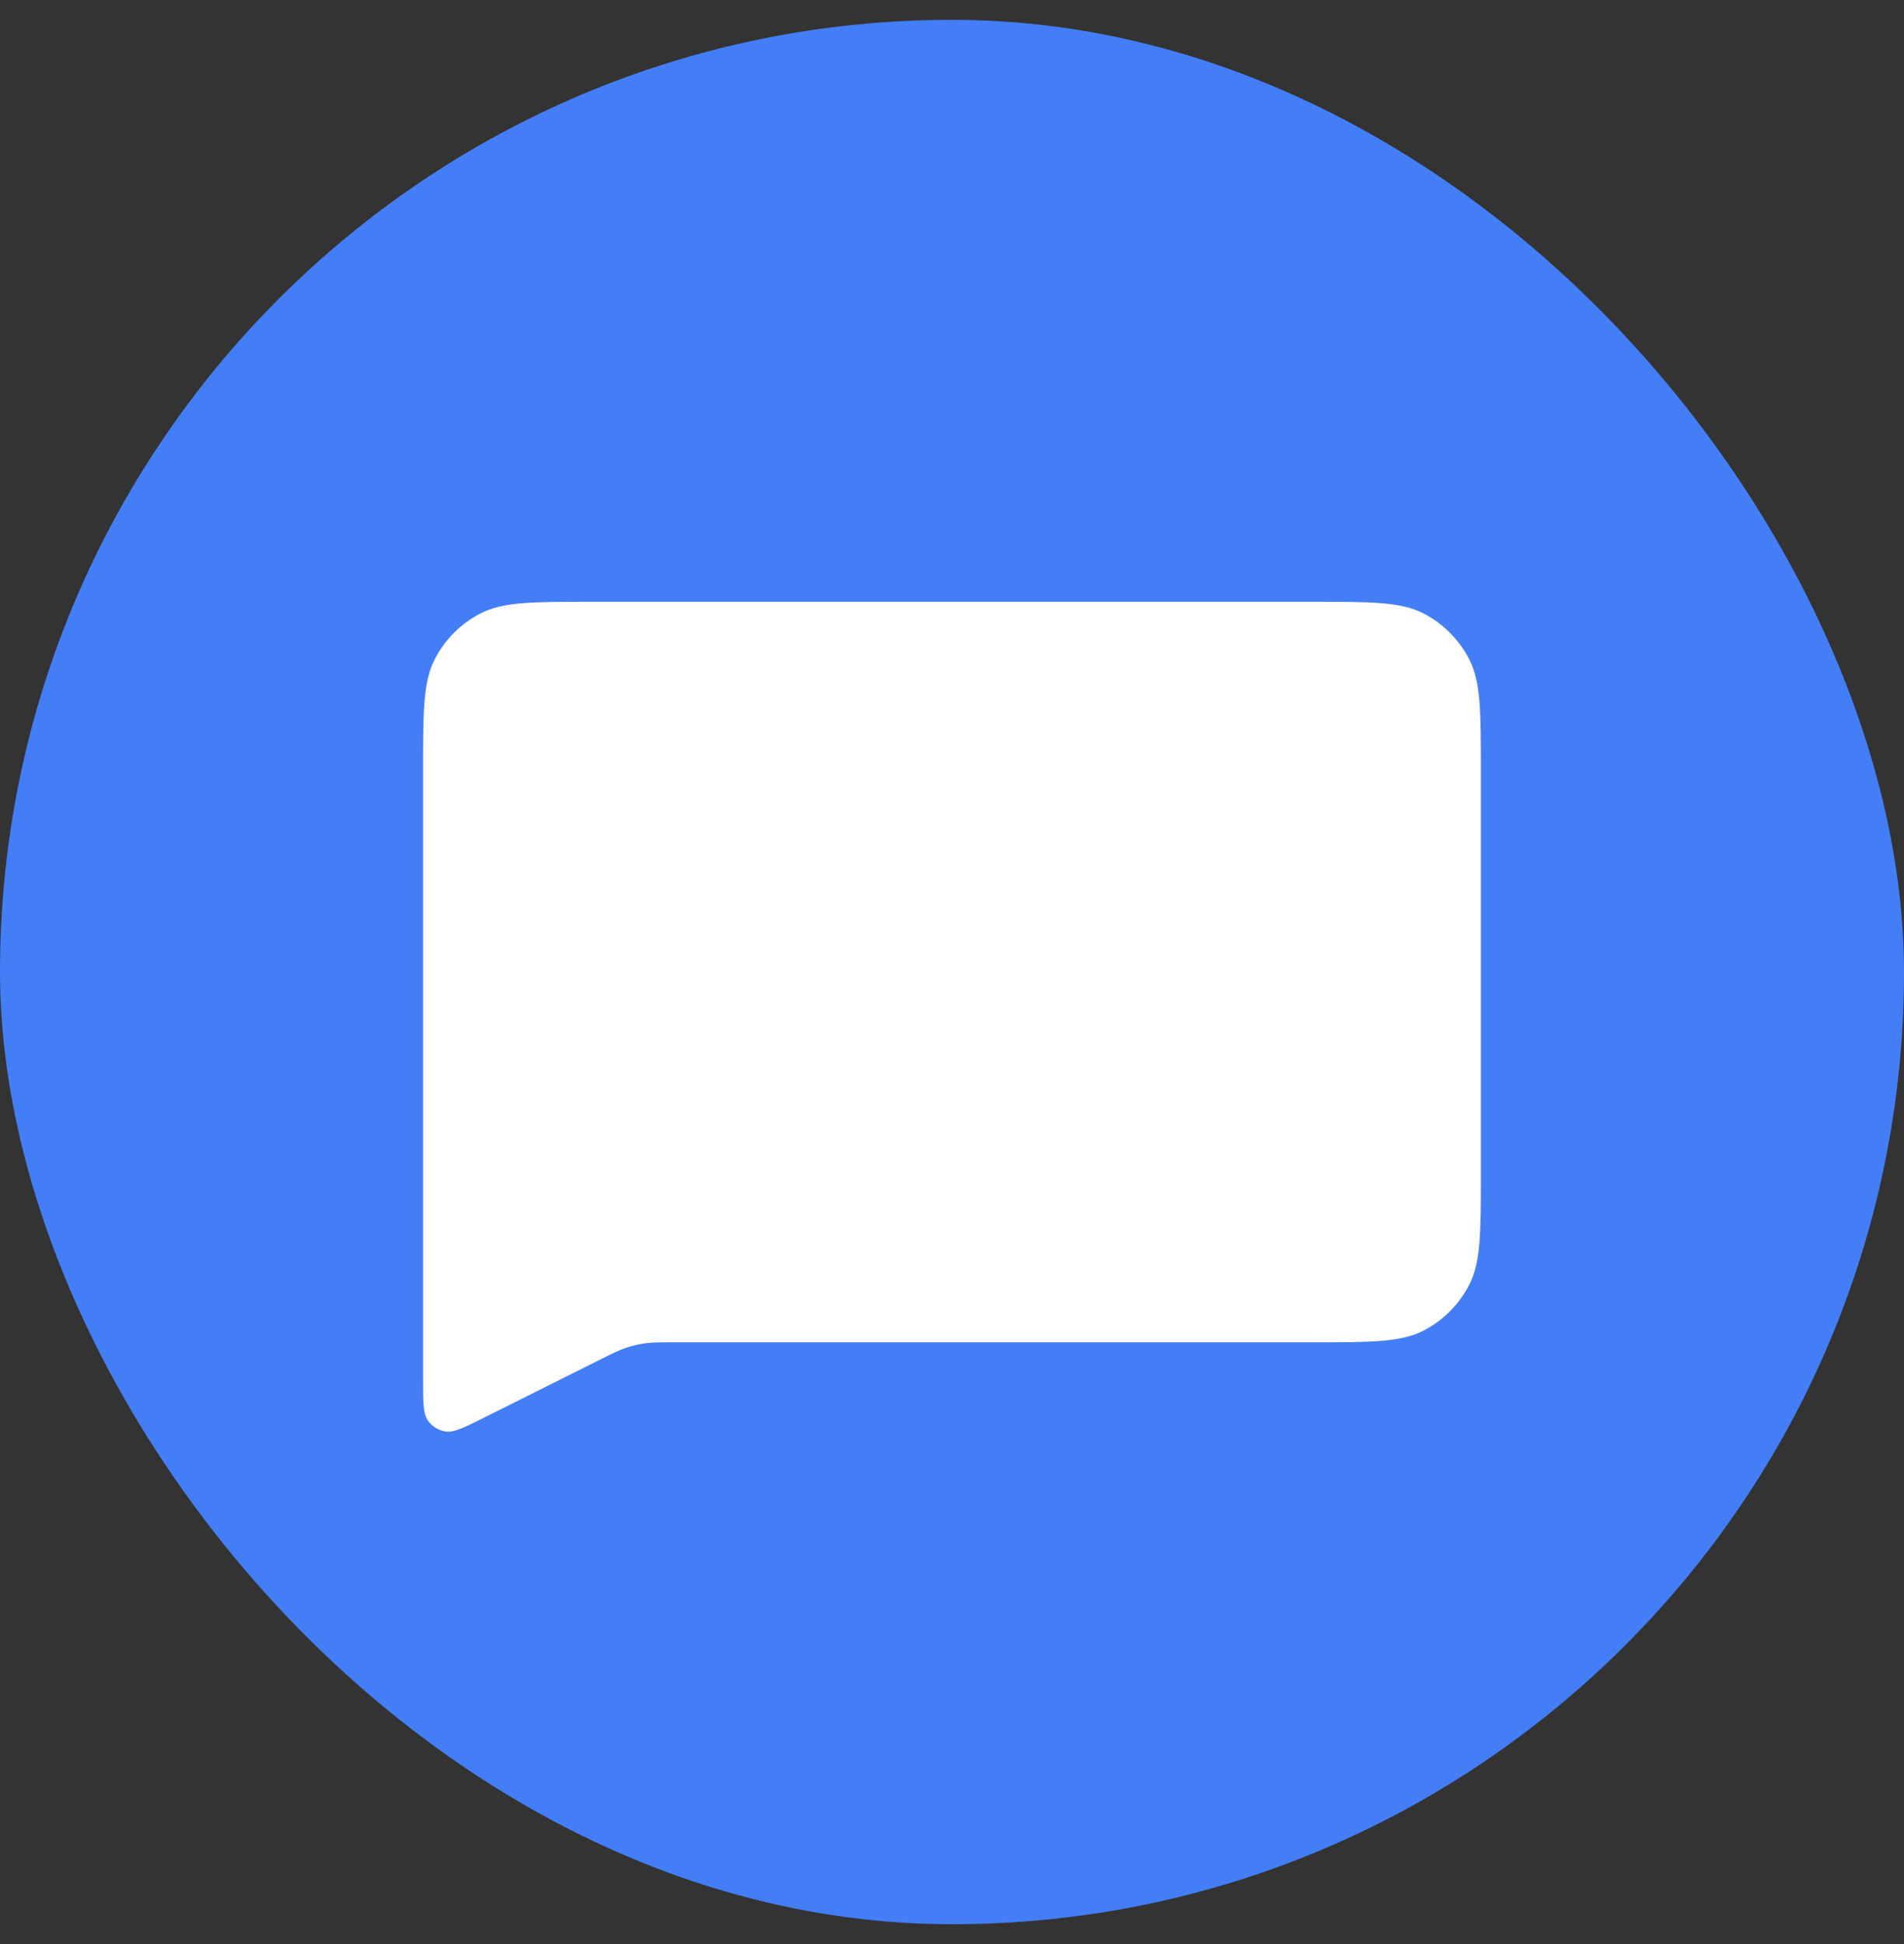 <svg width="48" height="49" viewBox="0 0 48 49" fill="none" xmlns="http://www.w3.org/2000/svg">
<rect x="0" y="0" width="48" height="49" fill="#333333" stroke="none"/>
<rect y="0.5" width="48" height="48" rx="24" fill="#437EF7"/>
<path d="M33.066 15.167H14.933C13.439 15.167 12.693 15.167 12.122 15.457C11.62 15.713 11.212 16.121 10.957 16.623C10.666 17.193 10.666 17.94 10.666 19.433V34.774C10.666 35.346 10.666 35.631 10.786 35.803C10.892 35.954 11.054 36.054 11.235 36.081C11.443 36.112 11.699 35.984 12.21 35.728L15.098 34.284C15.434 34.116 15.602 34.032 15.778 33.973C15.935 33.92 16.096 33.882 16.259 33.859C16.443 33.833 16.631 33.833 17.007 33.833H33.066C34.559 33.833 35.306 33.833 35.877 33.543C36.378 33.287 36.786 32.879 37.042 32.377C37.333 31.807 37.333 31.06 37.333 29.567V19.433C37.333 17.94 37.333 17.193 37.042 16.623C36.786 16.121 36.378 15.713 35.877 15.457C35.306 15.167 34.559 15.167 33.066 15.167Z" fill="white"/>
</svg>
